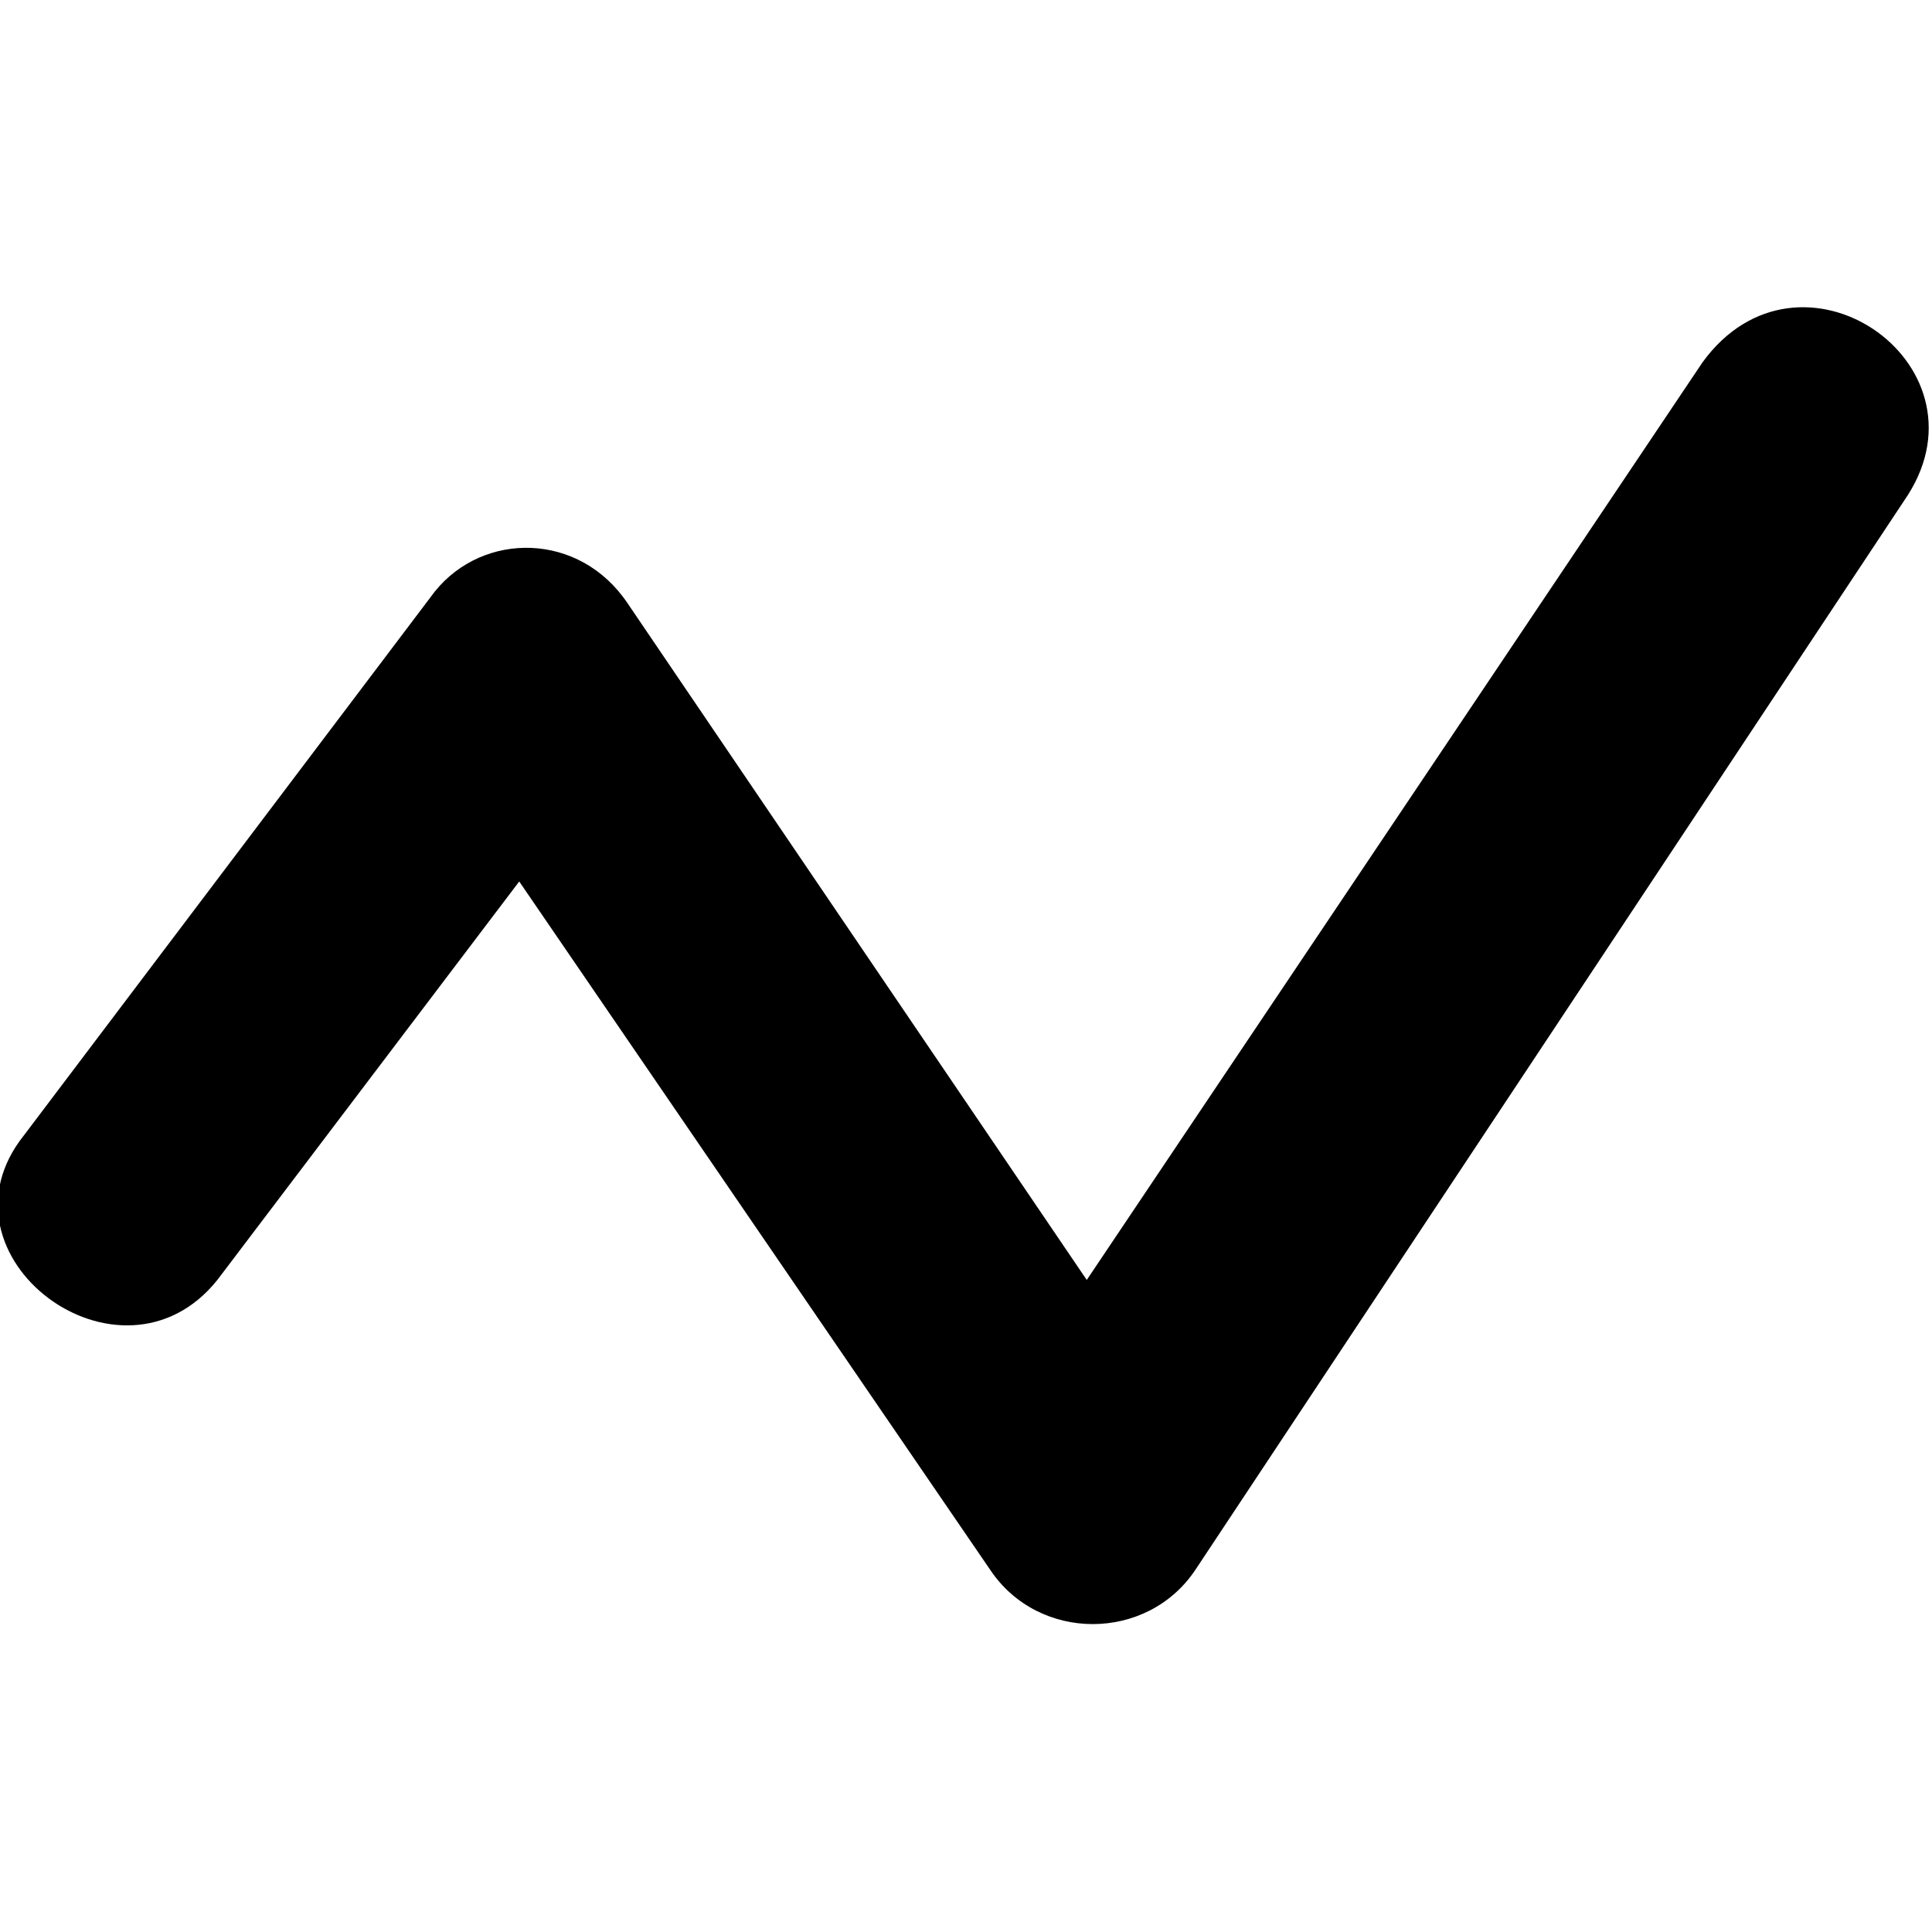 <?xml version="1.0" encoding="utf-8"?>
<!-- Generator: Adobe Illustrator 19.0.0, SVG Export Plug-In . SVG Version: 6.00 Build 0)  -->
<!DOCTYPE svg PUBLIC "-//W3C//DTD SVG 1.1//EN" "http://www.w3.org/Graphics/SVG/1.1/DTD/svg11.dtd">
<svg version="1.1" id="Ebene_1" xmlns="http://www.w3.org/2000/svg" xmlns:xlink="http://www.w3.org/1999/xlink" x="0px" y="0px"
	 viewBox="0 0 16 16" style="enable-background:new 0 0 16 16;" xml:space="preserve">
<path d="M15.8,4.1c0.7-1.1-0.9-2.2-1.7-1.1L9,10.6L5.2,5C4.8,4.4,4,4.4,3.6,4.9L0.2,9.4c-0.8,1,0.8,2.2,1.6,1.2l2.5-3.3L8.2,13
	c0.4,0.6,1.3,0.6,1.7,0l0,0c0,0,0,0,0,0L15.8,4.1z"/>
</svg>

